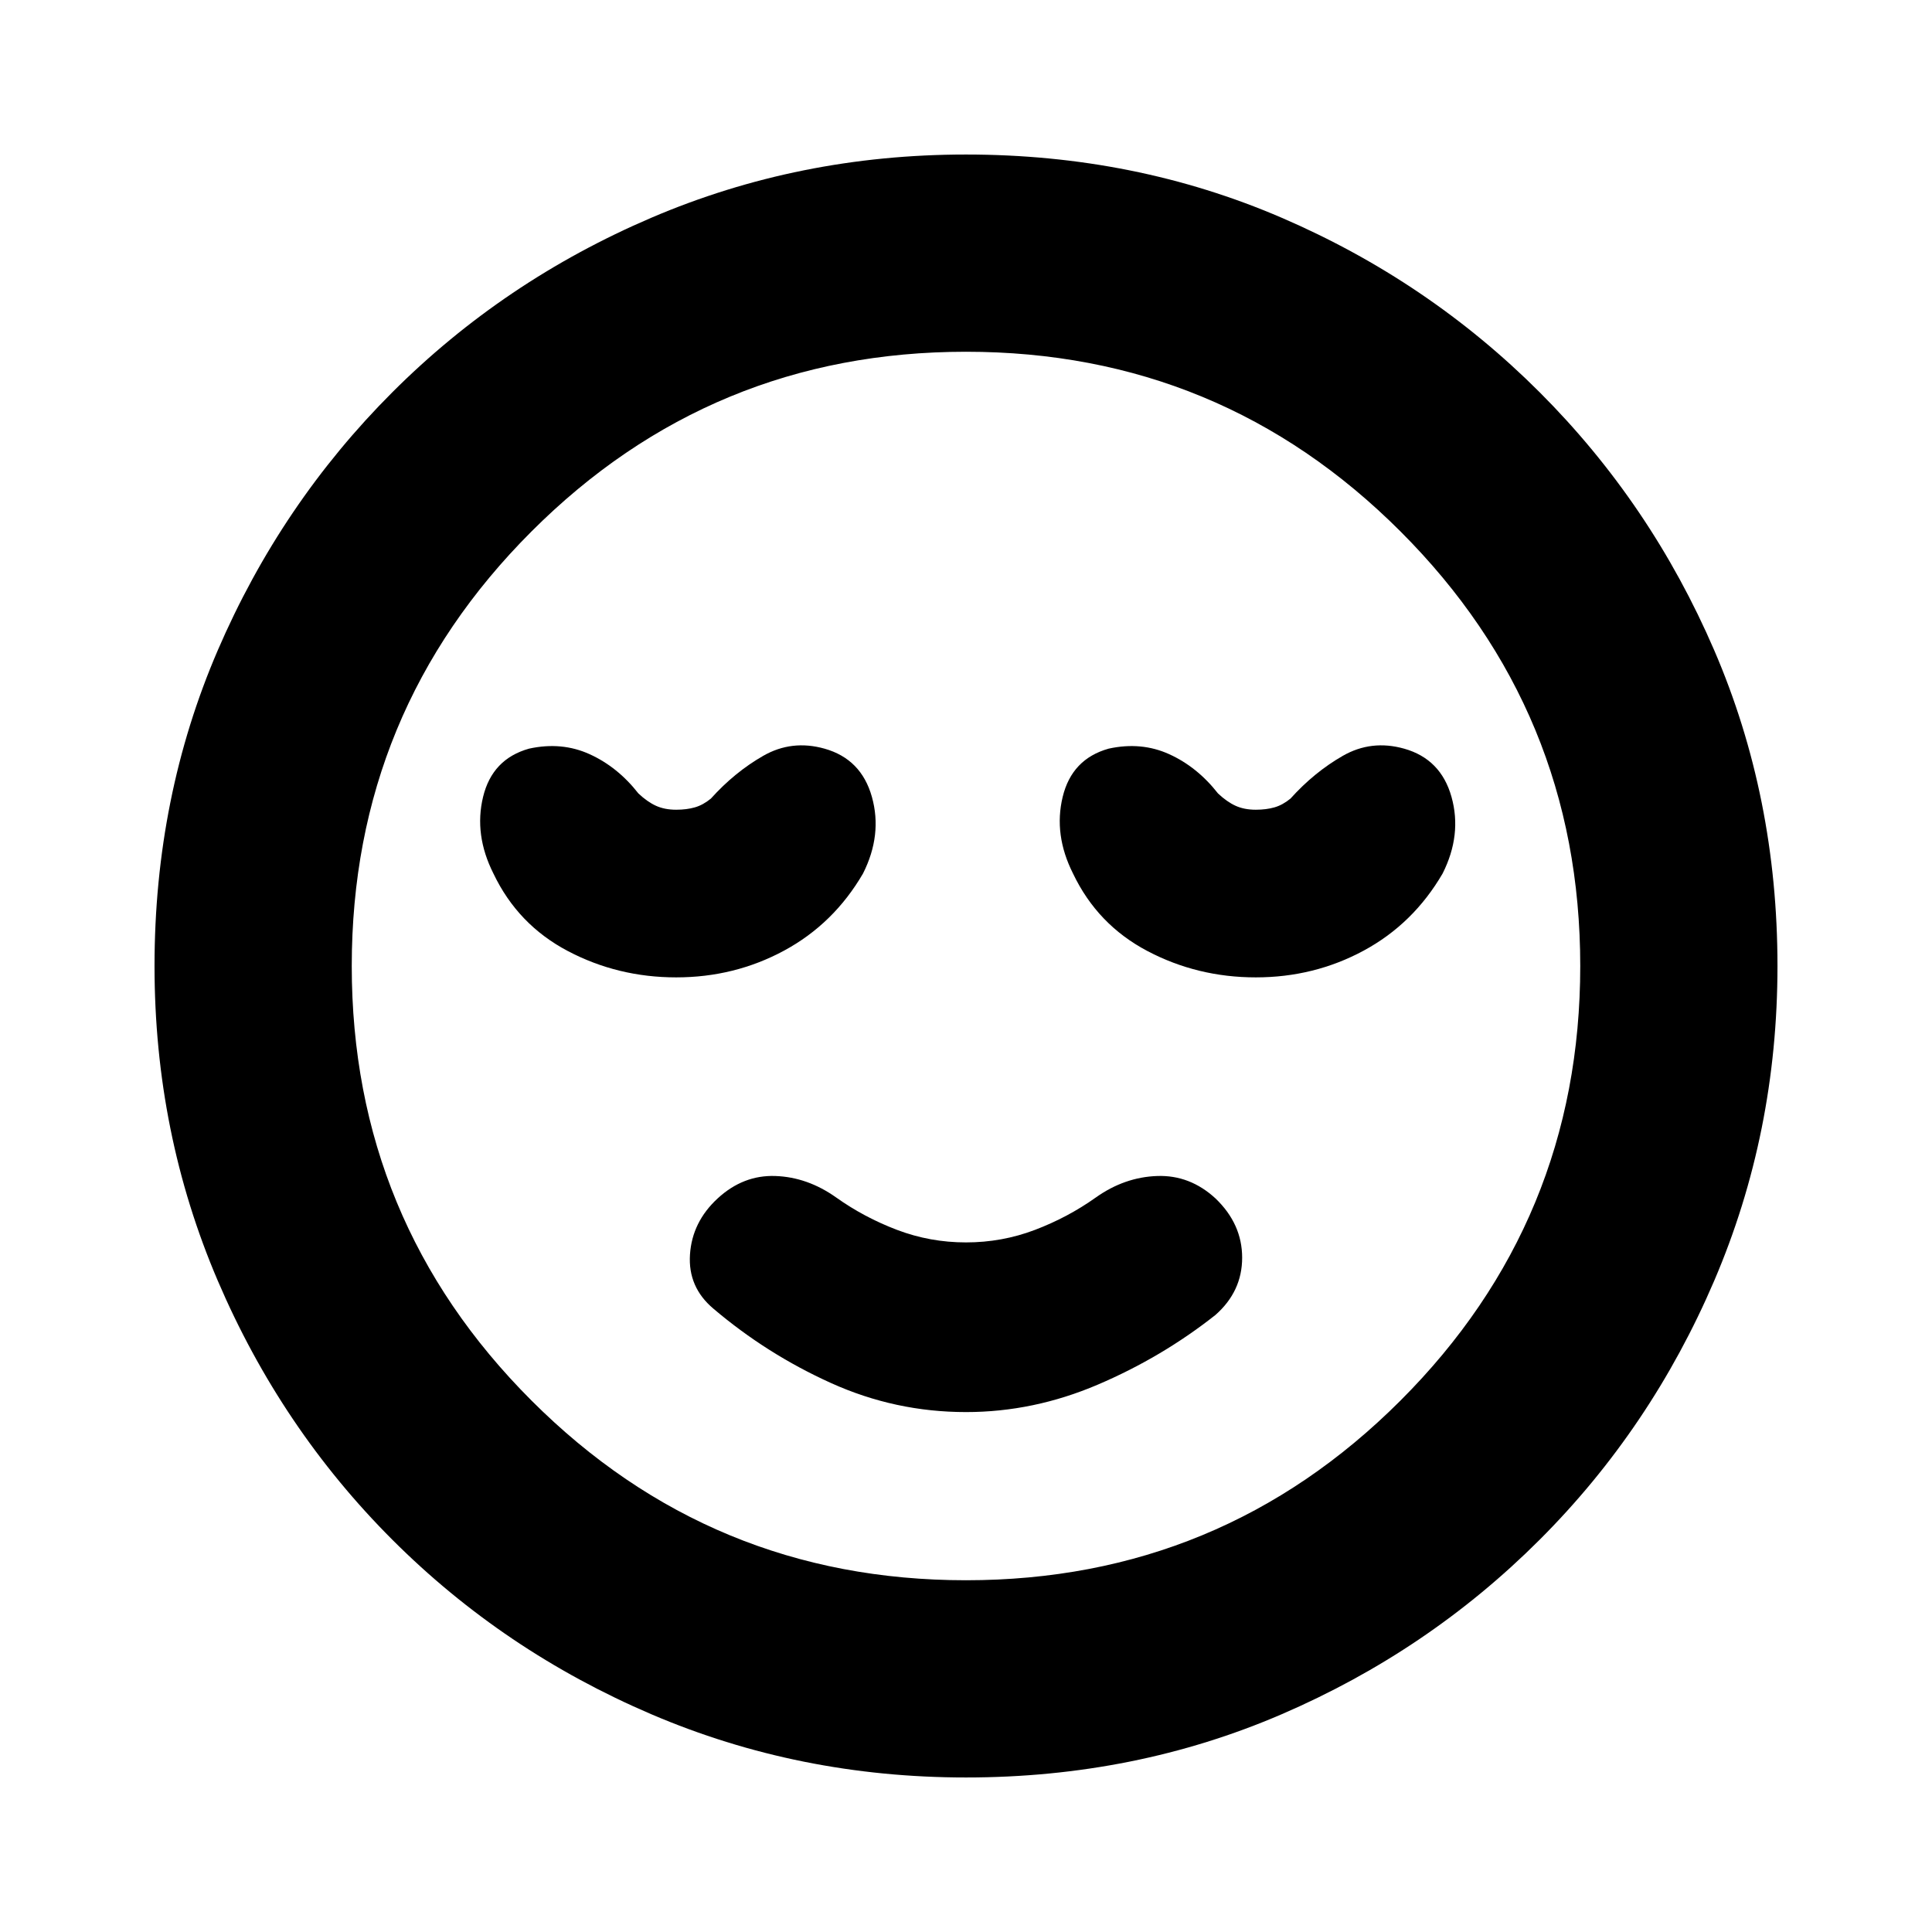 <svg xmlns="http://www.w3.org/2000/svg" height="20" viewBox="0 -960 960 960" width="20"><path d="M480-258.348q33.565 0 65.478-13.63 31.913-13.631 58.479-34.631 13.261-11.695 13.261-28.456t-13.261-29.457q-12.696-11.696-28.957-11.13-16.261.565-30.522 10.695-13.869 9.87-30.239 16.087-16.369 6.218-34.239 6.218-17.87 0-34.239-6.218-16.37-6.217-30.239-16.087-14.261-10.13-30.239-10.695-15.979-.566-28.674 11.13-12.696 11.696-13.761 27.892-1.066 16.195 11.63 26.891 26.565 22.565 58.478 36.978Q444.87-258.348 480-258.348Zm0 181.566q-82.957 0-156.348-31.413-73.392-31.413-128.718-86.739-55.326-55.326-86.739-128.718Q76.782-397.043 76.782-480q0-83.957 31.413-156.848 31.413-72.892 86.739-128.218 55.326-55.326 128.718-86.739Q397.043-883.218 480-883.218q83.957 0 156.848 31.413 72.892 31.413 128.218 86.739 55.326 55.326 86.739 128.218Q883.218-563.957 883.218-480q0 82.957-31.413 156.348-31.413 73.392-86.739 128.718-55.326 55.326-128.218 86.739Q563.957-76.782 480-76.782ZM480-480Zm0 305.217q126.609 0 215.913-89.304Q785.217-353.391 785.217-480q0-126.609-89.304-215.913Q606.609-785.217 480-785.217q-126.609 0-215.913 89.304Q174.783-606.609 174.783-480q0 126.609 89.304 215.913Q353.391-174.783 480-174.783ZM336-474.348q29 0 53.63-13.304 24.631-13.304 39.196-38.304 9.696-19.261 4.413-38.087-5.282-18.827-23.543-23.957-16.261-4.565-30.457 3.565-14.196 8.131-26.022 21.261-3.869 3.174-7.956 4.348T336-557.652q-5.739 0-10.043-1.957-4.305-1.956-8.739-6.13-10.261-13.131-24.174-19.478-13.914-6.348-30.174-2.783-18.261 5.13-22.827 23.957-4.565 18.826 5.131 38.087 12.13 25.435 36.978 38.522Q307-474.348 336-474.348Zm288 0q29 0 53.63-13.304 24.631-13.304 39.196-38.304 9.696-19.261 4.413-38.087-5.282-18.827-23.543-23.957-16.261-4.565-30.457 3.565-14.196 8.131-26.022 21.261-3.869 3.174-7.956 4.348T624-557.652q-5.739 0-10.043-1.957-4.305-1.956-8.739-6.13-10.261-13.131-24.174-19.478-13.914-6.348-30.174-2.783-18.261 5.13-22.827 23.957-4.565 18.826 5.131 38.087 12.13 25.435 36.978 38.522Q595-474.348 624-474.348Z"/></svg>